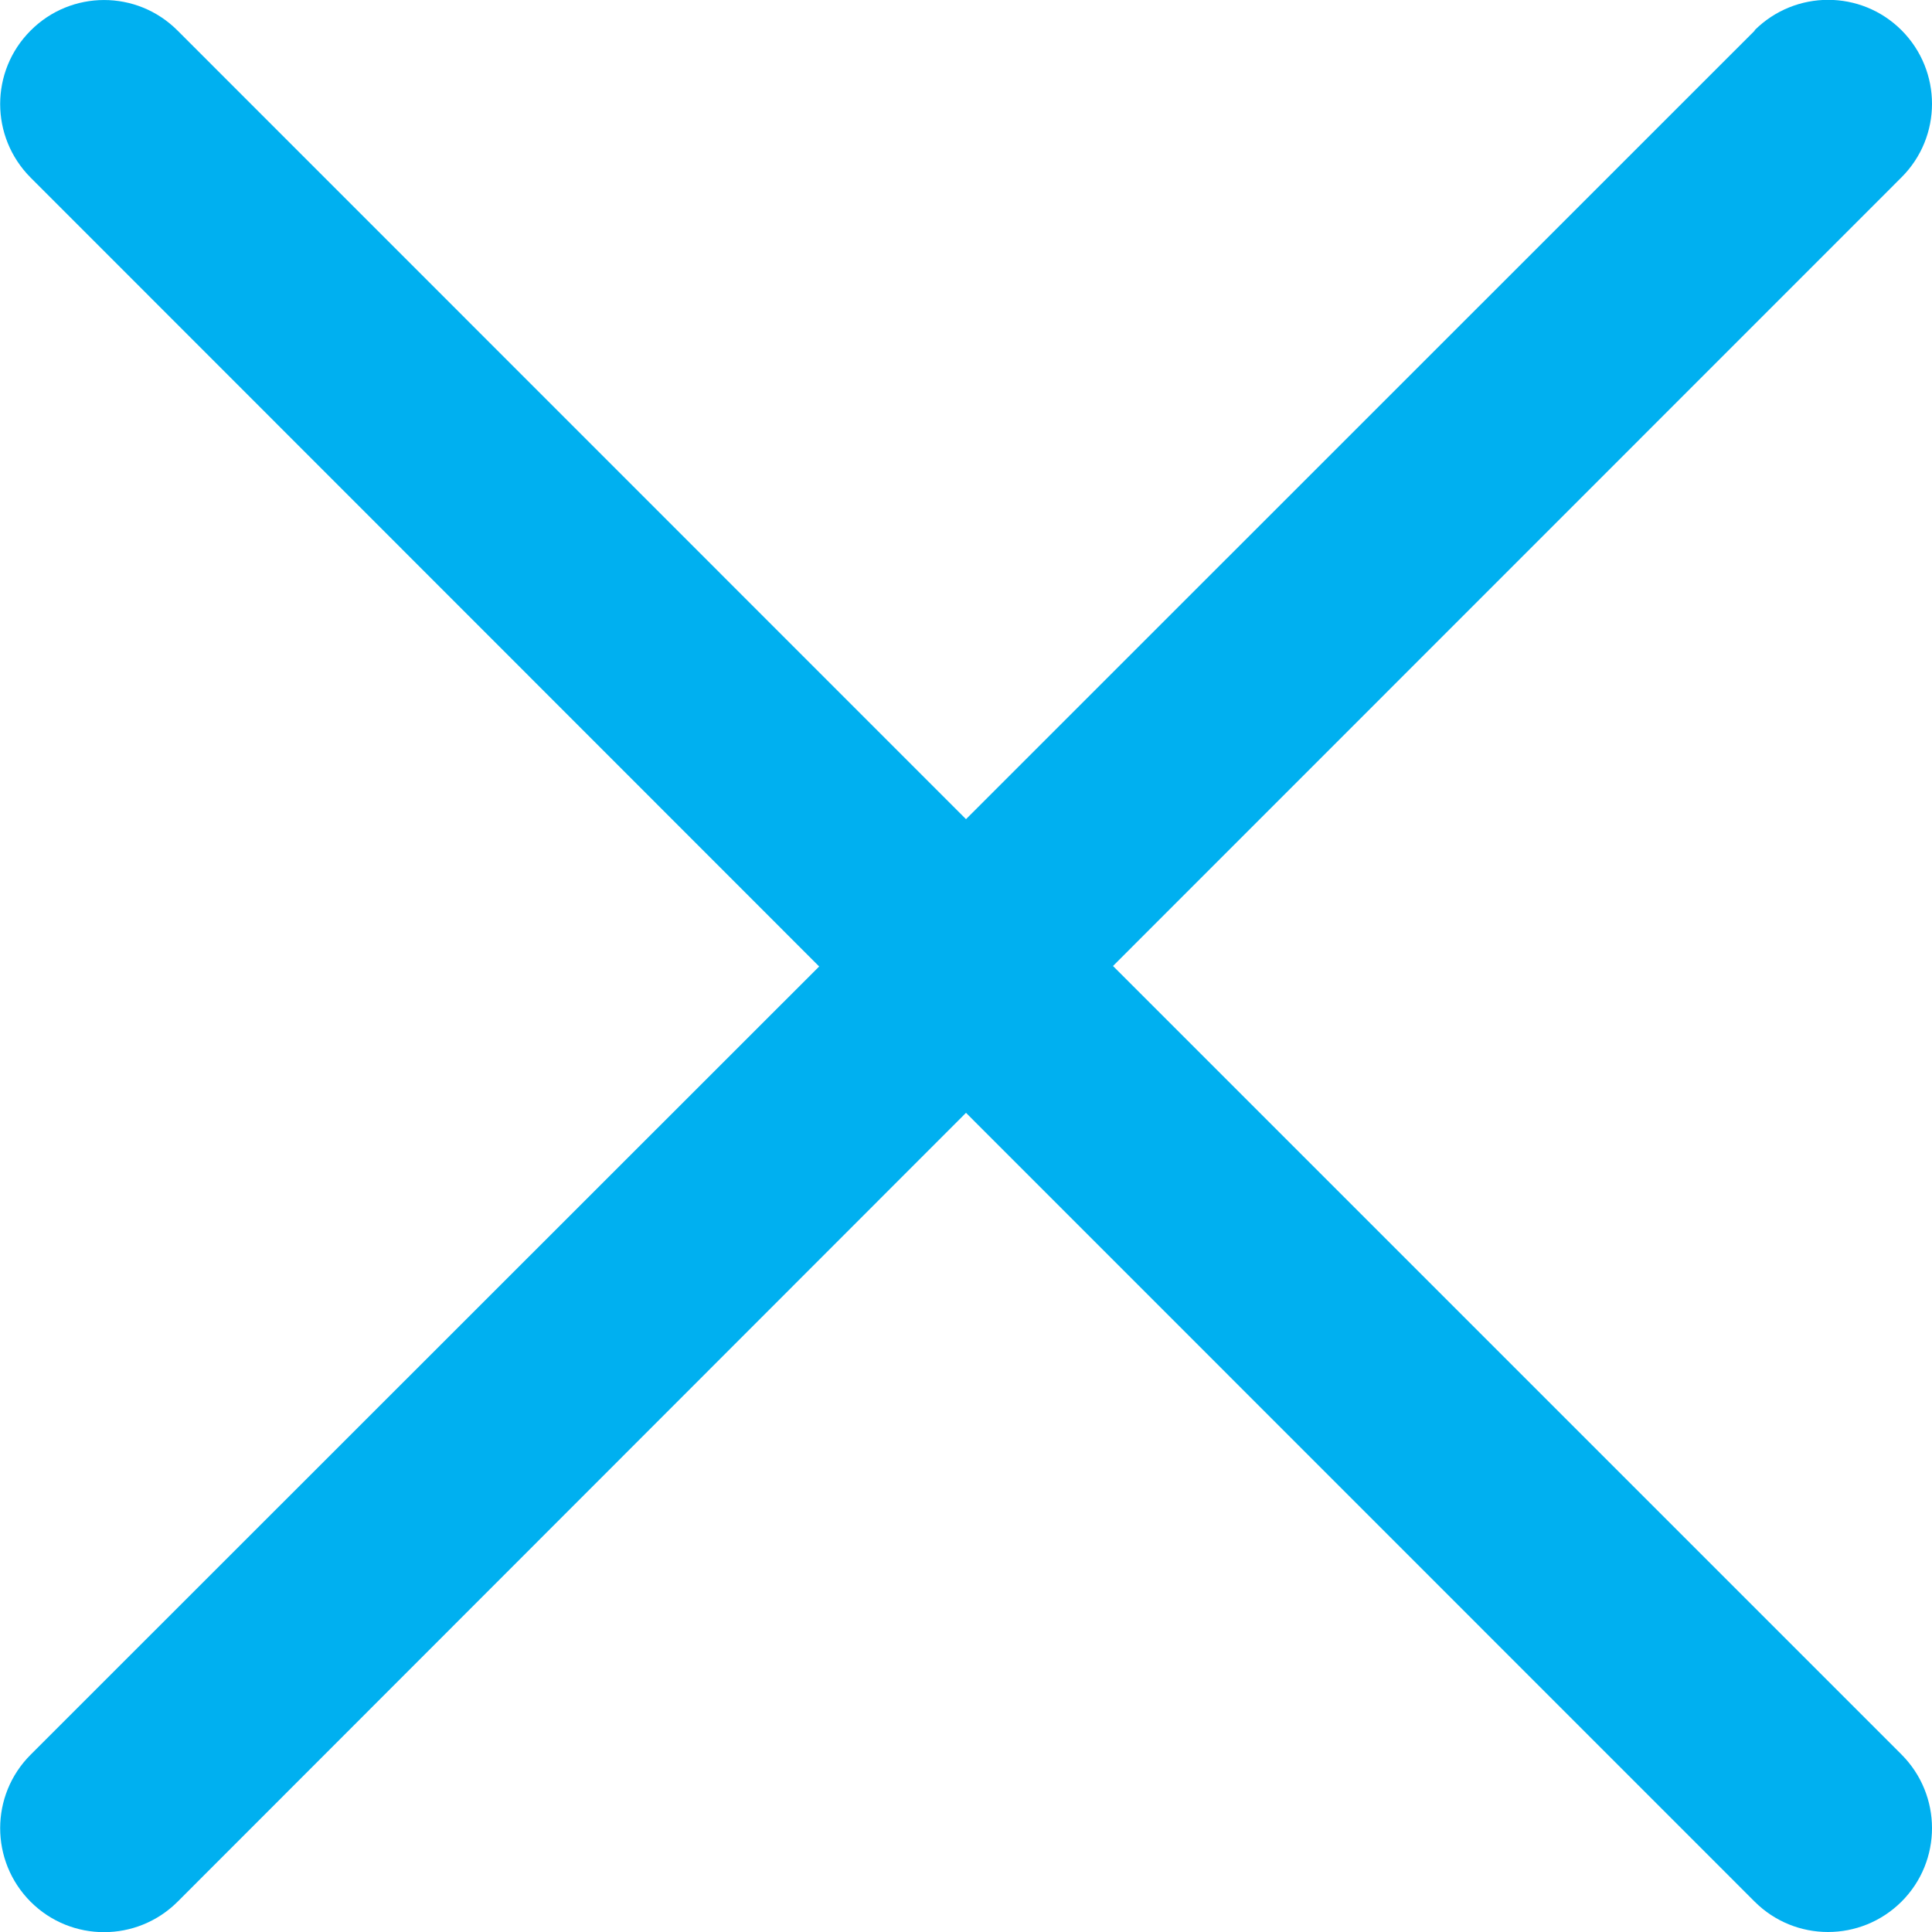 <svg xmlns="http://www.w3.org/2000/svg" width="12" height="12" viewBox="0 0 12 12">
    <g fill="none" fill-rule="evenodd">
        <g fill="#00B0F0">
            <path d="M10.899.19L6 5.088 1.102.189C.85-.063.442-.063.19.19c-.252.252-.252.66 0 .913l4.898 4.9-4.898 4.896c-.252.252-.252.66 0 .913.252.252.66.252.913 0L6 6.912l4.898 4.899c.252.252.66.252.913 0 .252-.252.252-.66 0-.913L6.913 6l4.898-4.899c.252-.252.252-.66 0-.913-.252-.252-.66-.252-.913 0z"/>
        </g>
    </g>
</svg>
